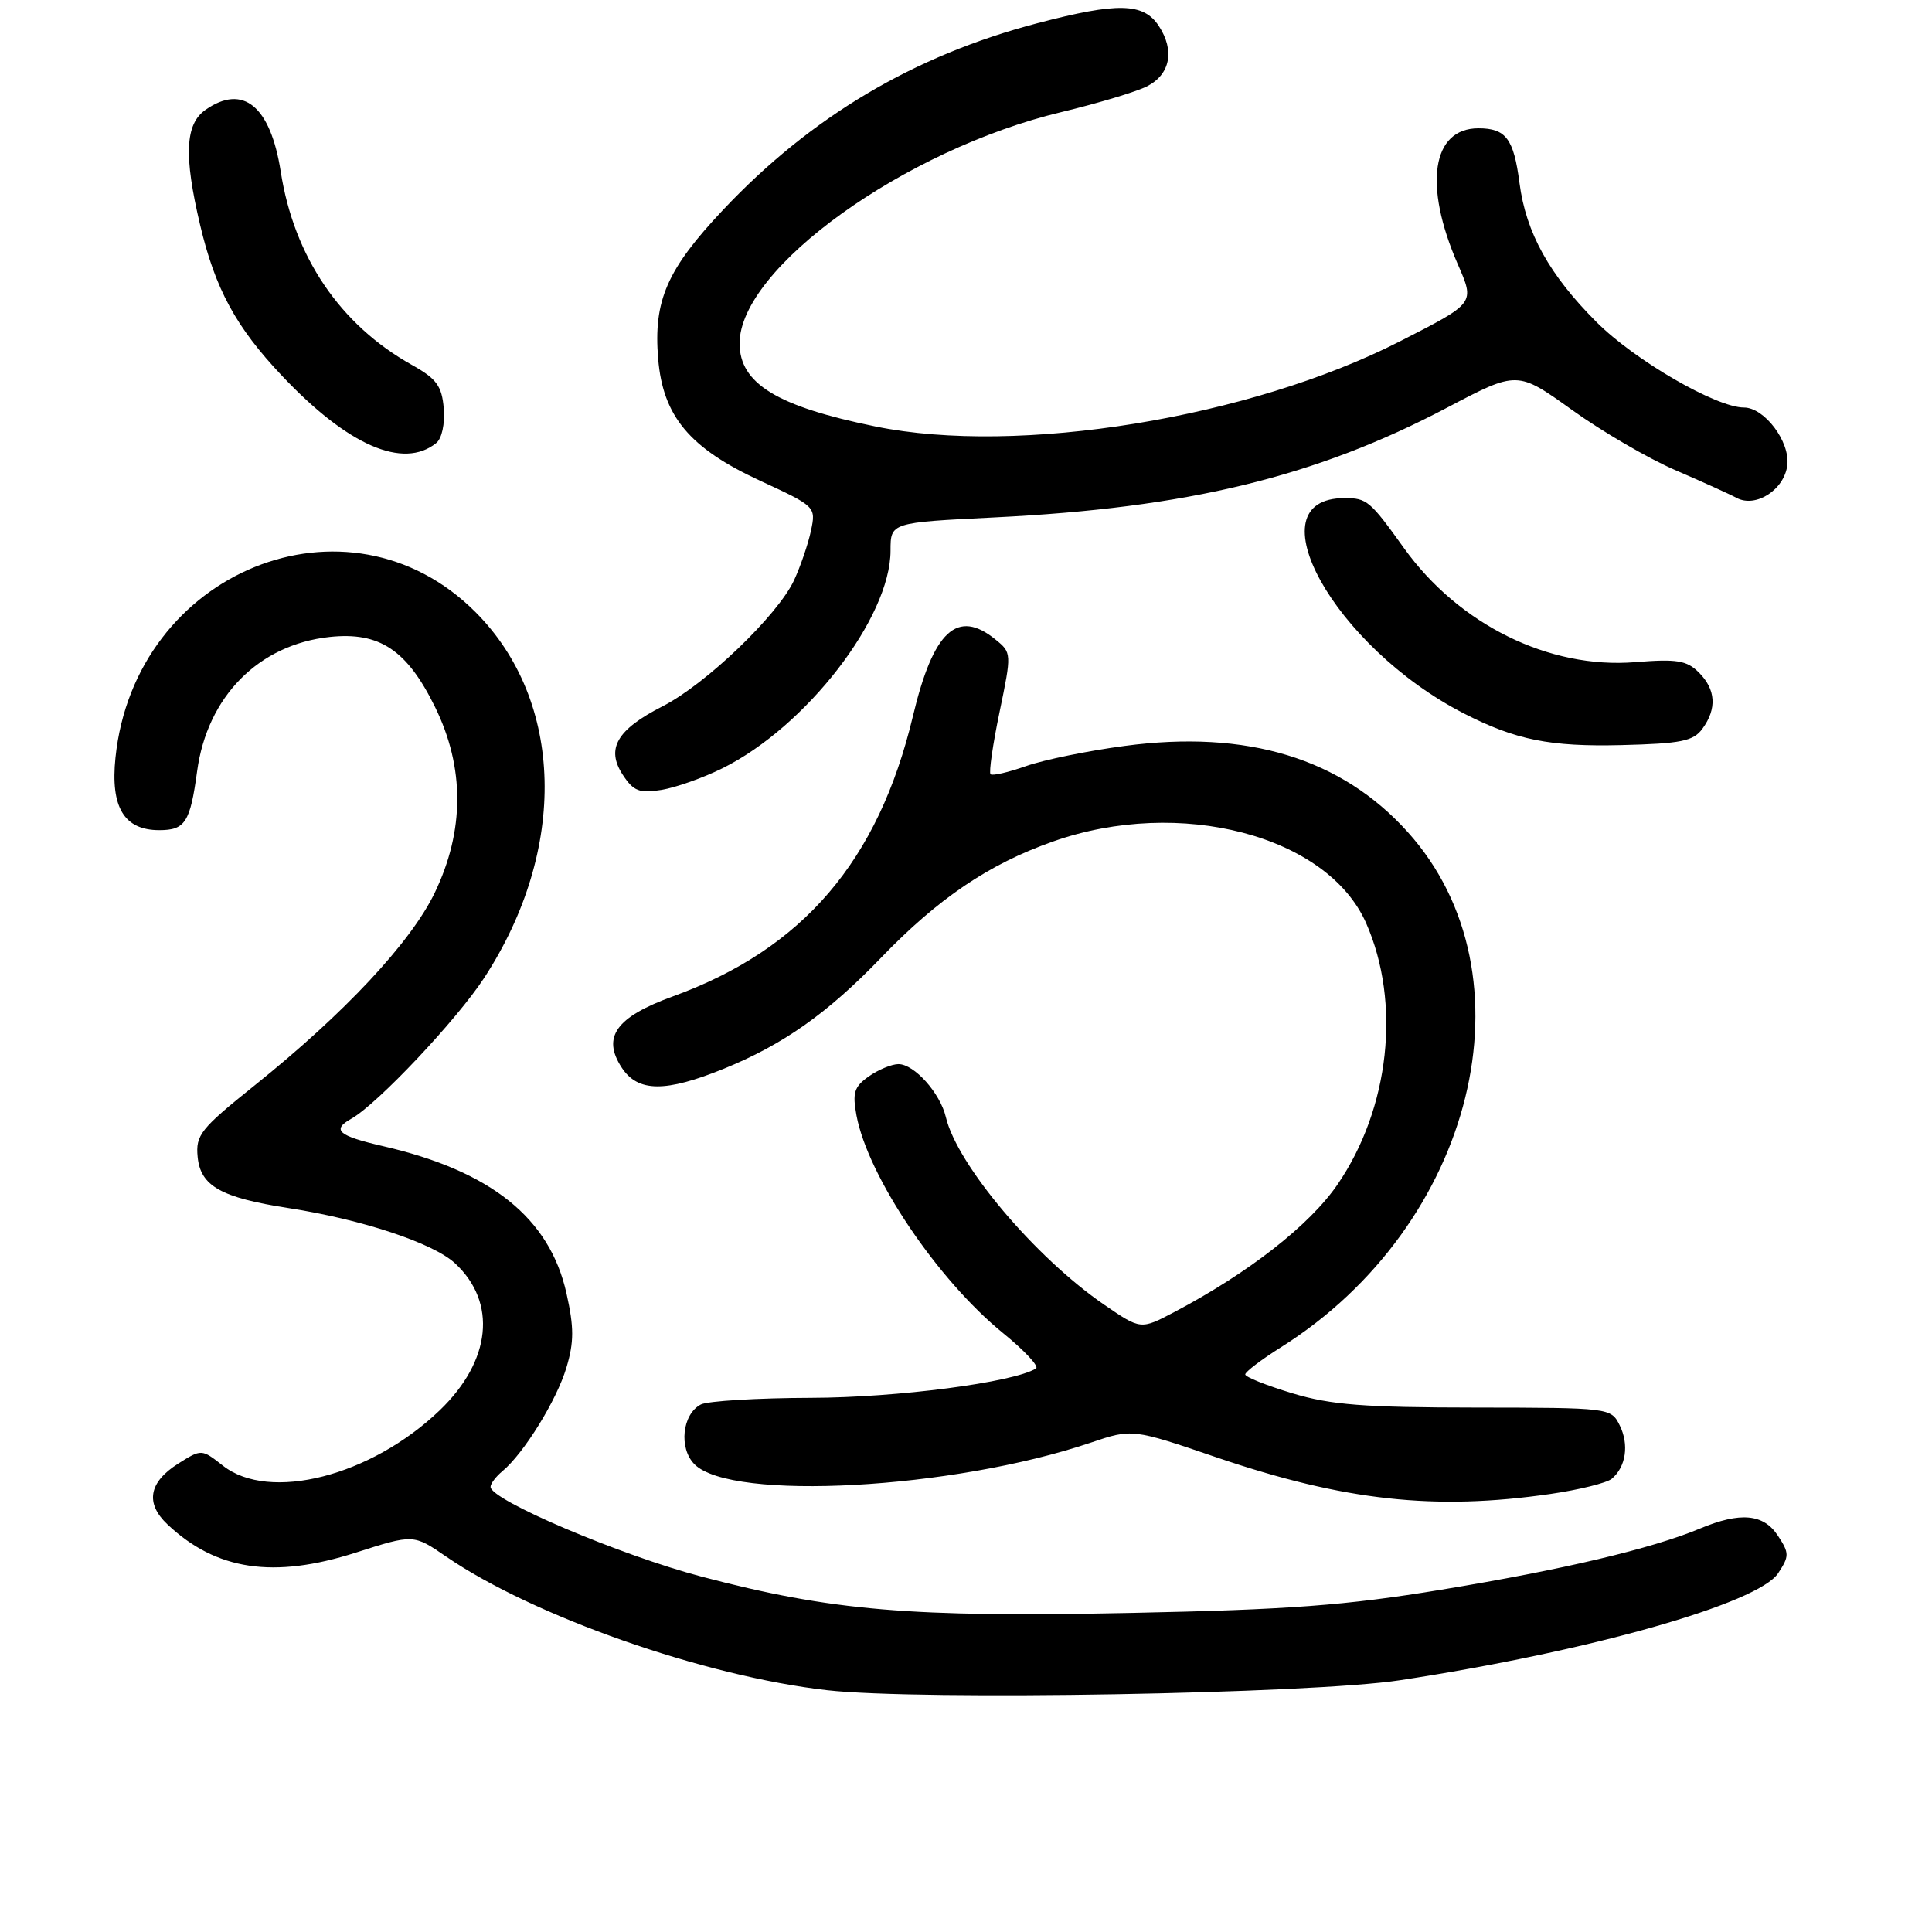 <?xml version="1.0" encoding="UTF-8" standalone="no"?>
<!DOCTYPE svg PUBLIC "-//W3C//DTD SVG 1.1//EN" "http://www.w3.org/Graphics/SVG/1.1/DTD/svg11.dtd" >
<svg xmlns="http://www.w3.org/2000/svg" xmlns:xlink="http://www.w3.org/1999/xlink" version="1.1" viewBox="0 0 256 256">
 <g >
 <path fill="currentColor"
d=" M 185.50 222.64 C 210.57 218.82 232.99 212.47 235.62 208.45 C 237.10 206.20 237.10 205.80 235.59 203.50 C 233.68 200.58 230.62 200.30 225.23 202.55 C 218.88 205.20 207.11 207.99 191.00 210.64 C 178.31 212.73 170.86 213.29 149.87 213.72 C 120.62 214.33 110.18 213.44 93.00 208.92 C 82.26 206.10 65.00 198.76 65.00 197.02 C 65.00 196.59 65.71 195.65 66.58 194.93 C 69.41 192.58 73.75 185.56 75.05 181.23 C 76.07 177.82 76.07 175.90 75.06 171.37 C 72.83 161.39 65.05 155.16 50.75 151.87 C 44.80 150.50 43.90 149.72 46.56 148.23 C 50.00 146.30 60.53 135.14 64.16 129.57 C 75.26 112.56 74.78 92.88 62.98 81.08 C 46.10 64.20 17.85 75.64 15.30 100.40 C 14.62 106.97 16.45 110.00 21.10 110.00 C 24.54 110.00 25.20 108.96 26.12 102.19 C 27.46 92.30 34.26 85.42 43.68 84.40 C 50.27 83.69 53.93 86.11 57.64 93.67 C 61.59 101.71 61.57 110.08 57.59 118.33 C 54.42 124.89 45.62 134.30 33.69 143.86 C 26.57 149.57 25.91 150.40 26.19 153.30 C 26.57 157.17 29.28 158.69 38.25 160.08 C 47.95 161.58 57.40 164.71 60.29 167.39 C 65.90 172.59 65.09 180.32 58.27 186.87 C 49.16 195.61 35.69 199.05 29.54 194.21 C 26.71 191.99 26.71 191.99 23.61 193.94 C 19.71 196.40 19.22 199.19 22.19 201.99 C 28.64 208.08 36.25 209.22 47.14 205.73 C 54.79 203.28 54.79 203.28 59.14 206.27 C 70.66 214.17 93.34 222.12 109.58 223.96 C 121.82 225.35 173.68 224.45 185.50 222.64 Z  M 205.42 197.96 C 209.23 197.41 212.89 196.50 213.56 195.95 C 215.45 194.38 215.89 191.41 214.61 188.85 C 213.47 186.55 213.28 186.53 195.48 186.51 C 180.79 186.50 176.36 186.16 171.25 184.62 C 167.81 183.58 165.00 182.46 165.00 182.12 C 165.00 181.78 167.14 180.15 169.75 178.51 C 195.41 162.34 203.57 129.19 186.54 110.26 C 177.74 100.47 165.26 96.67 149.01 98.84 C 144.18 99.48 138.31 100.68 135.96 101.51 C 133.61 102.34 131.49 102.83 131.25 102.59 C 131.02 102.35 131.55 98.63 132.45 94.33 C 134.06 86.57 134.05 86.48 131.92 84.75 C 126.86 80.62 123.67 83.56 120.97 94.88 C 116.38 114.10 106.39 125.77 89.15 132.03 C 81.63 134.76 79.73 137.41 82.38 141.46 C 84.52 144.73 88.15 144.77 95.94 141.60 C 103.76 138.42 109.65 134.27 116.70 126.95 C 124.31 119.04 131.02 114.50 139.54 111.50 C 156.32 105.58 175.89 110.69 181.02 122.32 C 185.67 132.88 184.14 146.86 177.23 156.95 C 173.54 162.34 165.44 168.67 155.61 173.85 C 151.15 176.20 151.15 176.20 146.32 172.89 C 137.16 166.60 126.82 154.34 125.33 148.02 C 124.58 144.84 121.15 141.00 119.05 141.00 C 118.17 141.00 116.40 141.73 115.13 142.62 C 113.18 143.99 112.93 144.79 113.49 147.81 C 115.01 155.90 124.25 169.62 132.94 176.67 C 135.76 178.96 137.71 181.06 137.28 181.33 C 134.29 183.18 118.89 185.19 107.50 185.22 C 100.35 185.24 93.77 185.64 92.87 186.10 C 90.39 187.38 89.91 191.91 92.03 194.03 C 96.94 198.94 126.22 197.34 144.50 191.17 C 150.03 189.30 150.03 189.30 161.26 193.13 C 178.12 198.86 190.10 200.18 205.42 197.96 Z  M 95.71 101.81 C 106.81 96.32 118.00 81.84 118.00 72.96 C 118.00 69.24 118.00 69.24 131.75 68.56 C 157.40 67.30 174.32 63.20 191.76 54.01 C 201.05 49.12 201.05 49.12 208.30 54.32 C 212.28 57.18 218.46 60.78 222.02 62.31 C 225.59 63.85 229.22 65.49 230.10 65.97 C 232.65 67.34 236.45 64.89 236.83 61.62 C 237.19 58.50 233.79 54.00 231.08 54.00 C 227.41 54.00 216.61 47.74 211.57 42.70 C 205.30 36.43 202.20 30.85 201.34 24.25 C 200.58 18.38 199.54 17.00 195.90 17.00 C 189.74 17.00 188.59 24.50 193.15 34.98 C 195.43 40.23 195.52 40.11 185.50 45.23 C 165.58 55.40 134.92 60.38 116.00 56.51 C 102.95 53.85 98.00 50.82 98.00 45.50 C 98.00 35.54 119.87 19.82 140.64 14.85 C 145.51 13.68 150.62 12.14 152.00 11.43 C 155.07 9.85 155.68 6.69 153.55 3.44 C 151.53 0.36 148.12 0.28 137.47 3.07 C 121.10 7.36 107.48 15.44 95.83 27.79 C 88.37 35.70 86.57 39.83 87.21 47.54 C 87.84 55.16 91.37 59.38 100.72 63.70 C 108.06 67.09 108.13 67.15 107.46 70.31 C 107.09 72.06 106.08 75.02 105.22 76.88 C 103.07 81.51 93.51 90.68 87.79 93.59 C 81.73 96.68 80.26 99.22 82.53 102.68 C 83.94 104.83 84.73 105.14 87.62 104.67 C 89.50 104.37 93.15 103.08 95.71 101.81 Z  M 225.58 96.56 C 227.52 93.90 227.36 91.36 225.11 89.11 C 223.51 87.51 222.20 87.29 216.66 87.74 C 205.25 88.66 193.30 82.76 186.03 72.62 C 181.52 66.33 181.12 66.00 178.16 66.00 C 165.83 66.00 176.77 85.73 194.00 94.55 C 200.84 98.05 205.39 98.96 214.83 98.73 C 222.76 98.53 224.38 98.21 225.58 96.56 Z  M 57.80 58.71 C 58.55 58.11 58.97 56.17 58.80 54.11 C 58.55 51.14 57.85 50.18 54.57 48.35 C 45.07 43.04 38.96 34.03 37.20 22.75 C 35.84 14.05 32.21 11.06 27.22 14.56 C 24.54 16.44 24.34 20.59 26.51 29.78 C 28.51 38.27 31.25 43.33 37.36 49.79 C 46.08 59.03 53.42 62.23 57.80 58.71 Z "/>
</g>
</svg>